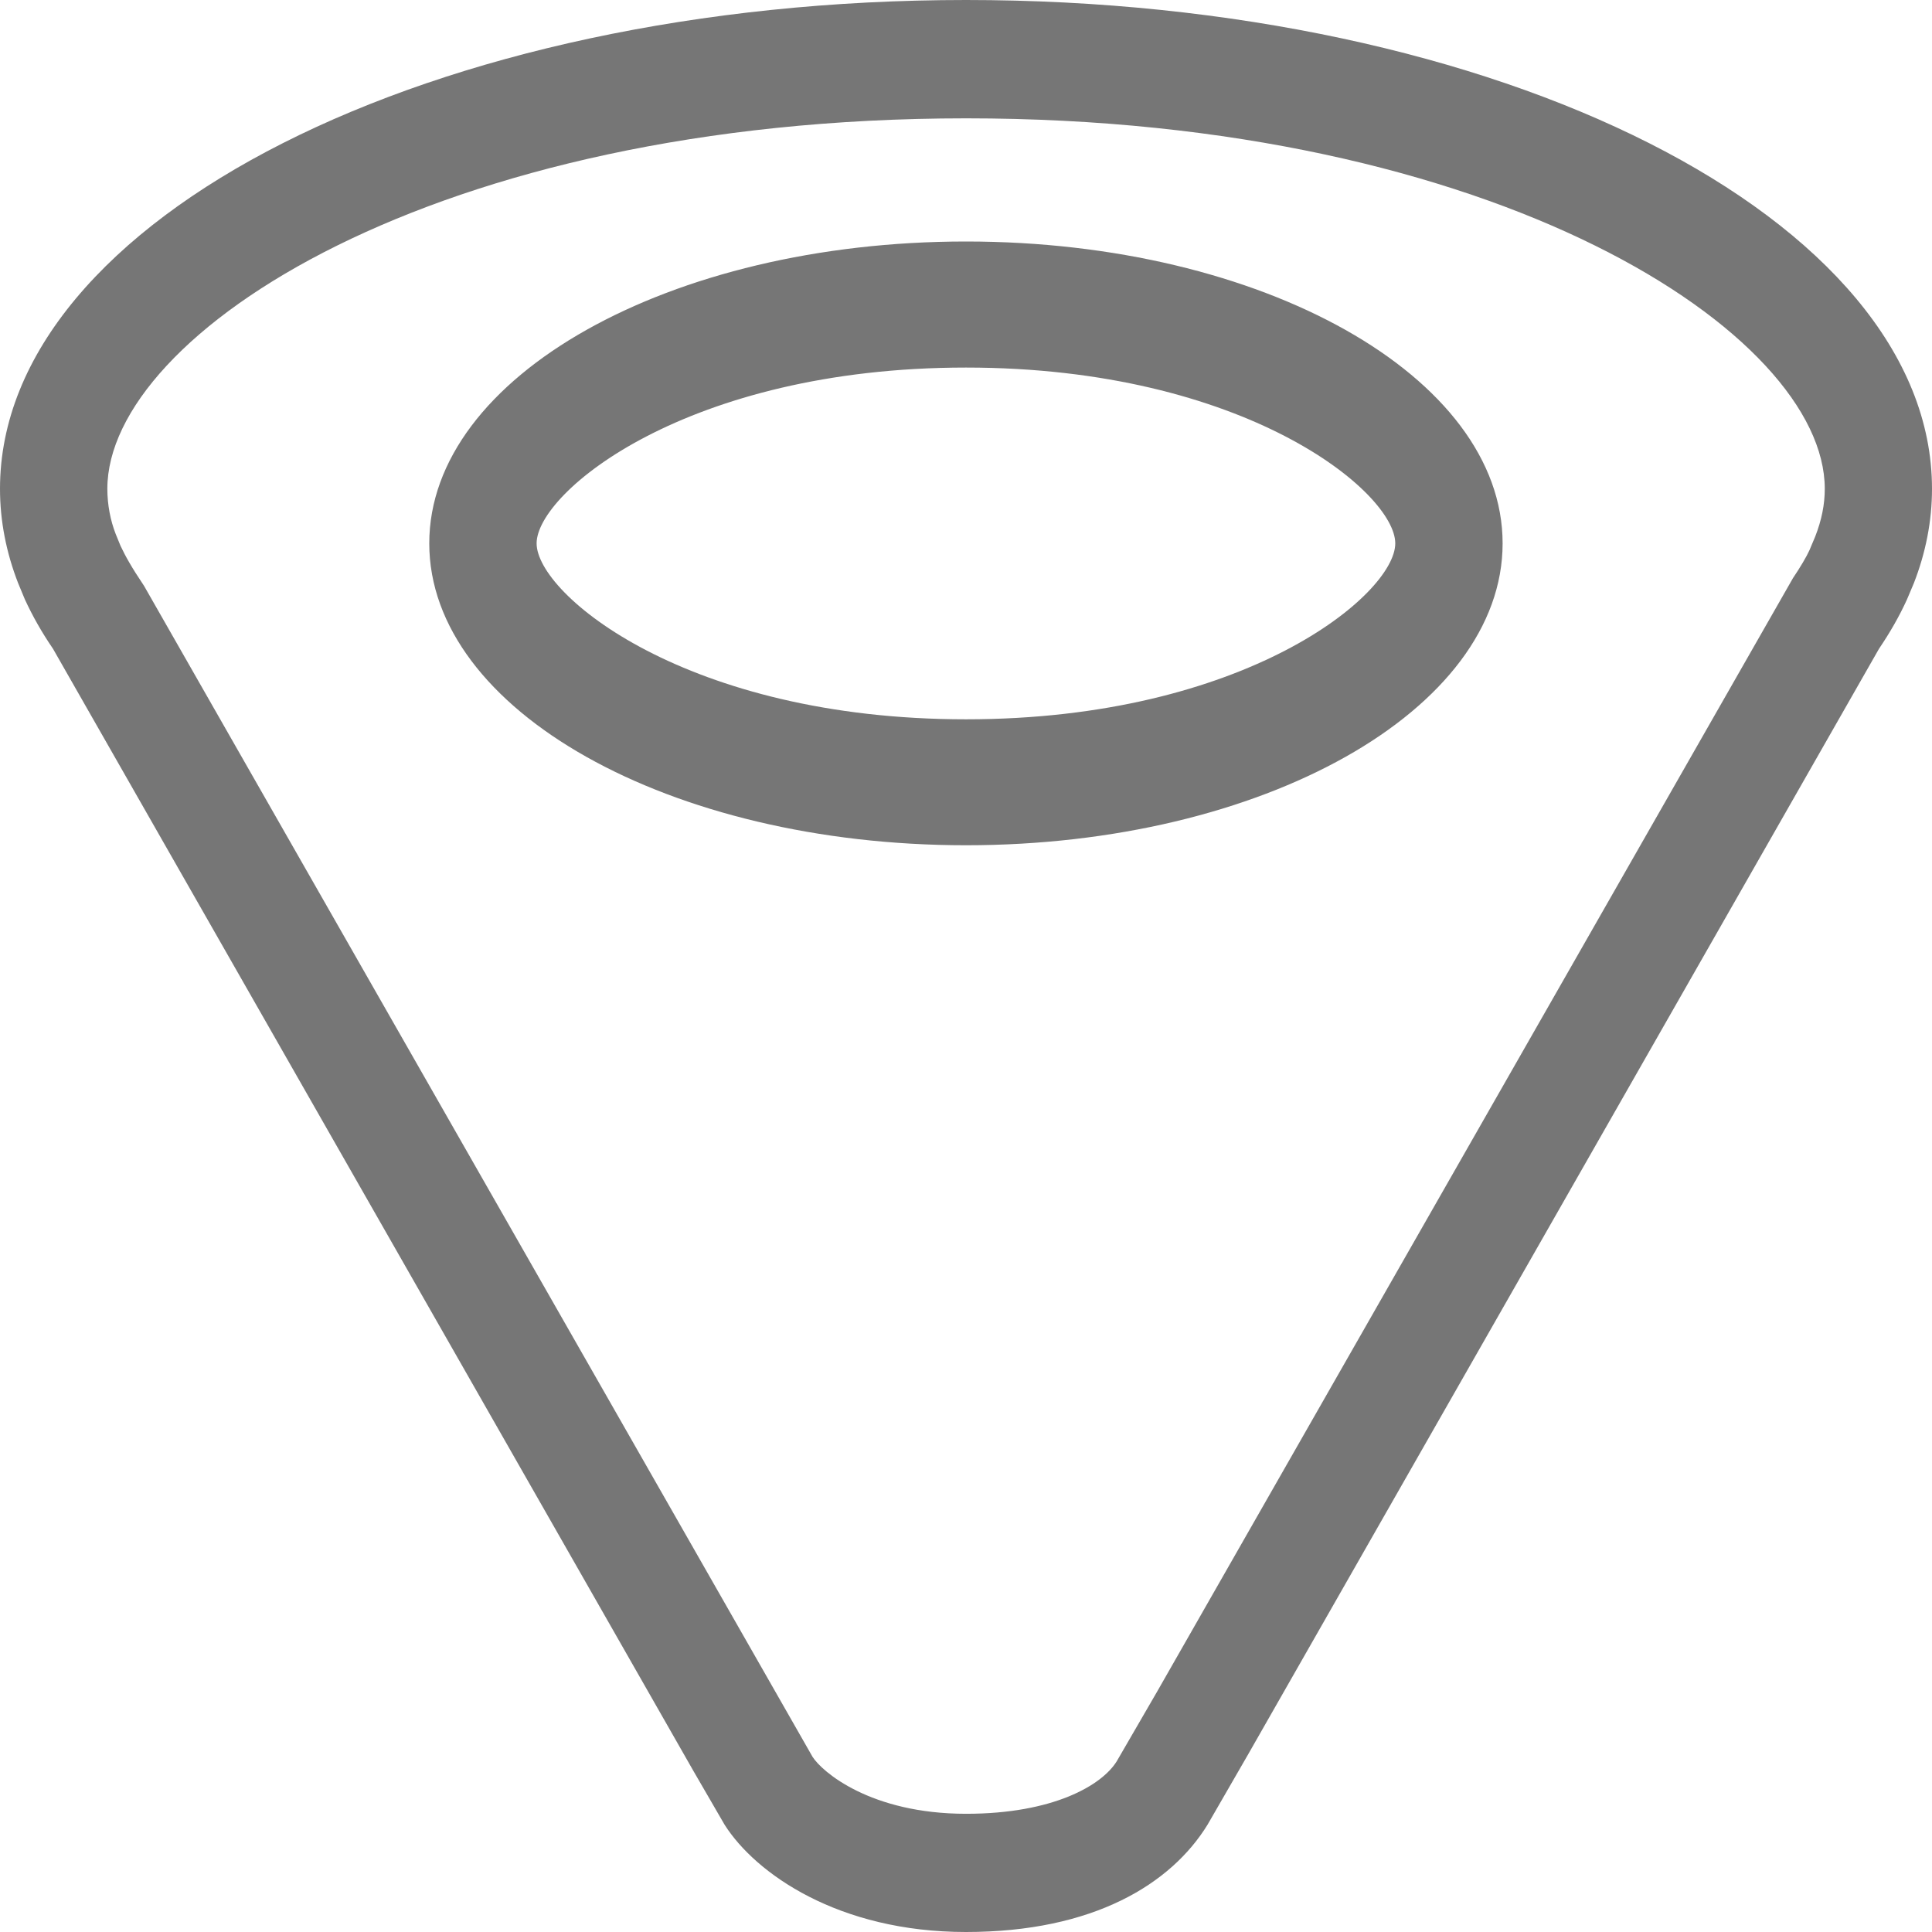 <?xml version="1.0" encoding="UTF-8"?>
<svg viewBox="0 0 16 16" version="1.1" xmlns="http://www.w3.org/2000/svg" xmlns:xlink="http://www.w3.org/1999/xlink">
    <!-- Generator: Sketch 52.6 (67491) - http://www.bohemiancoding.com/sketch -->
    <title>basic shapes-funnel</title>
    <desc>Created with Sketch.</desc>
    <g id="basic-shapes-funnel" stroke="none" stroke-width="1" fill="none" fill-rule="evenodd">
        <g id="3.64" fill="#767676">
            <path d="M15.033,4.443 C15.086,4.307 15.112,4.178 15.112,4.048 C15.112,2.766 12.406,0.98 8.001,0.98 C3.595,0.98 0.889,2.766 0.889,4.048 C0.889,4.179 0.914,4.309 0.958,4.422 L0.998,4.52 C1.04,4.609 1.089,4.697 1.193,4.852 L6.729,14.549 C6.806,14.671 7.207,15.021 8.001,15.021 C8.724,15.021 9.127,14.784 9.249,14.585 L9.584,14.007 L14.849,4.787 C14.908,4.7 14.961,4.61 14.985,4.557 L15.033,4.443 Z M8,0 C12.418,0 16,1.811 16,4.048 C16,4.315 15.948,4.577 15.85,4.829 L15.793,4.964 C15.729,5.105 15.651,5.24 15.561,5.373 L10.337,14.528 L10,15.112 C9.699,15.601 9.057,16 8,16 C6.942,16 6.257,15.515 6.001,15.112 L5.743,14.667 L0.439,5.373 C0.348,5.24 0.271,5.105 0.206,4.964 L0.15,4.829 C0.052,4.577 -0,4.315 -0,4.048 C-0,1.811 3.582,0 8,0 Z M8,5.957 C10.31,5.957 11.555,4.923 11.555,4.5 C11.555,4.077 10.31,3.044 8,3.044 C5.689,3.044 4.444,4.077 4.444,4.5 C4.444,4.923 5.689,5.957 8,5.957 Z M8,2 C10.455,2 12.444,3.119 12.444,4.5 C12.444,5.882 10.455,7 8,7 C5.545,7 3.555,5.882 3.555,4.5 C3.555,3.119 5.545,2 8,2 Z" id="合并形状"></path>
        </g>
    </g>
</svg>